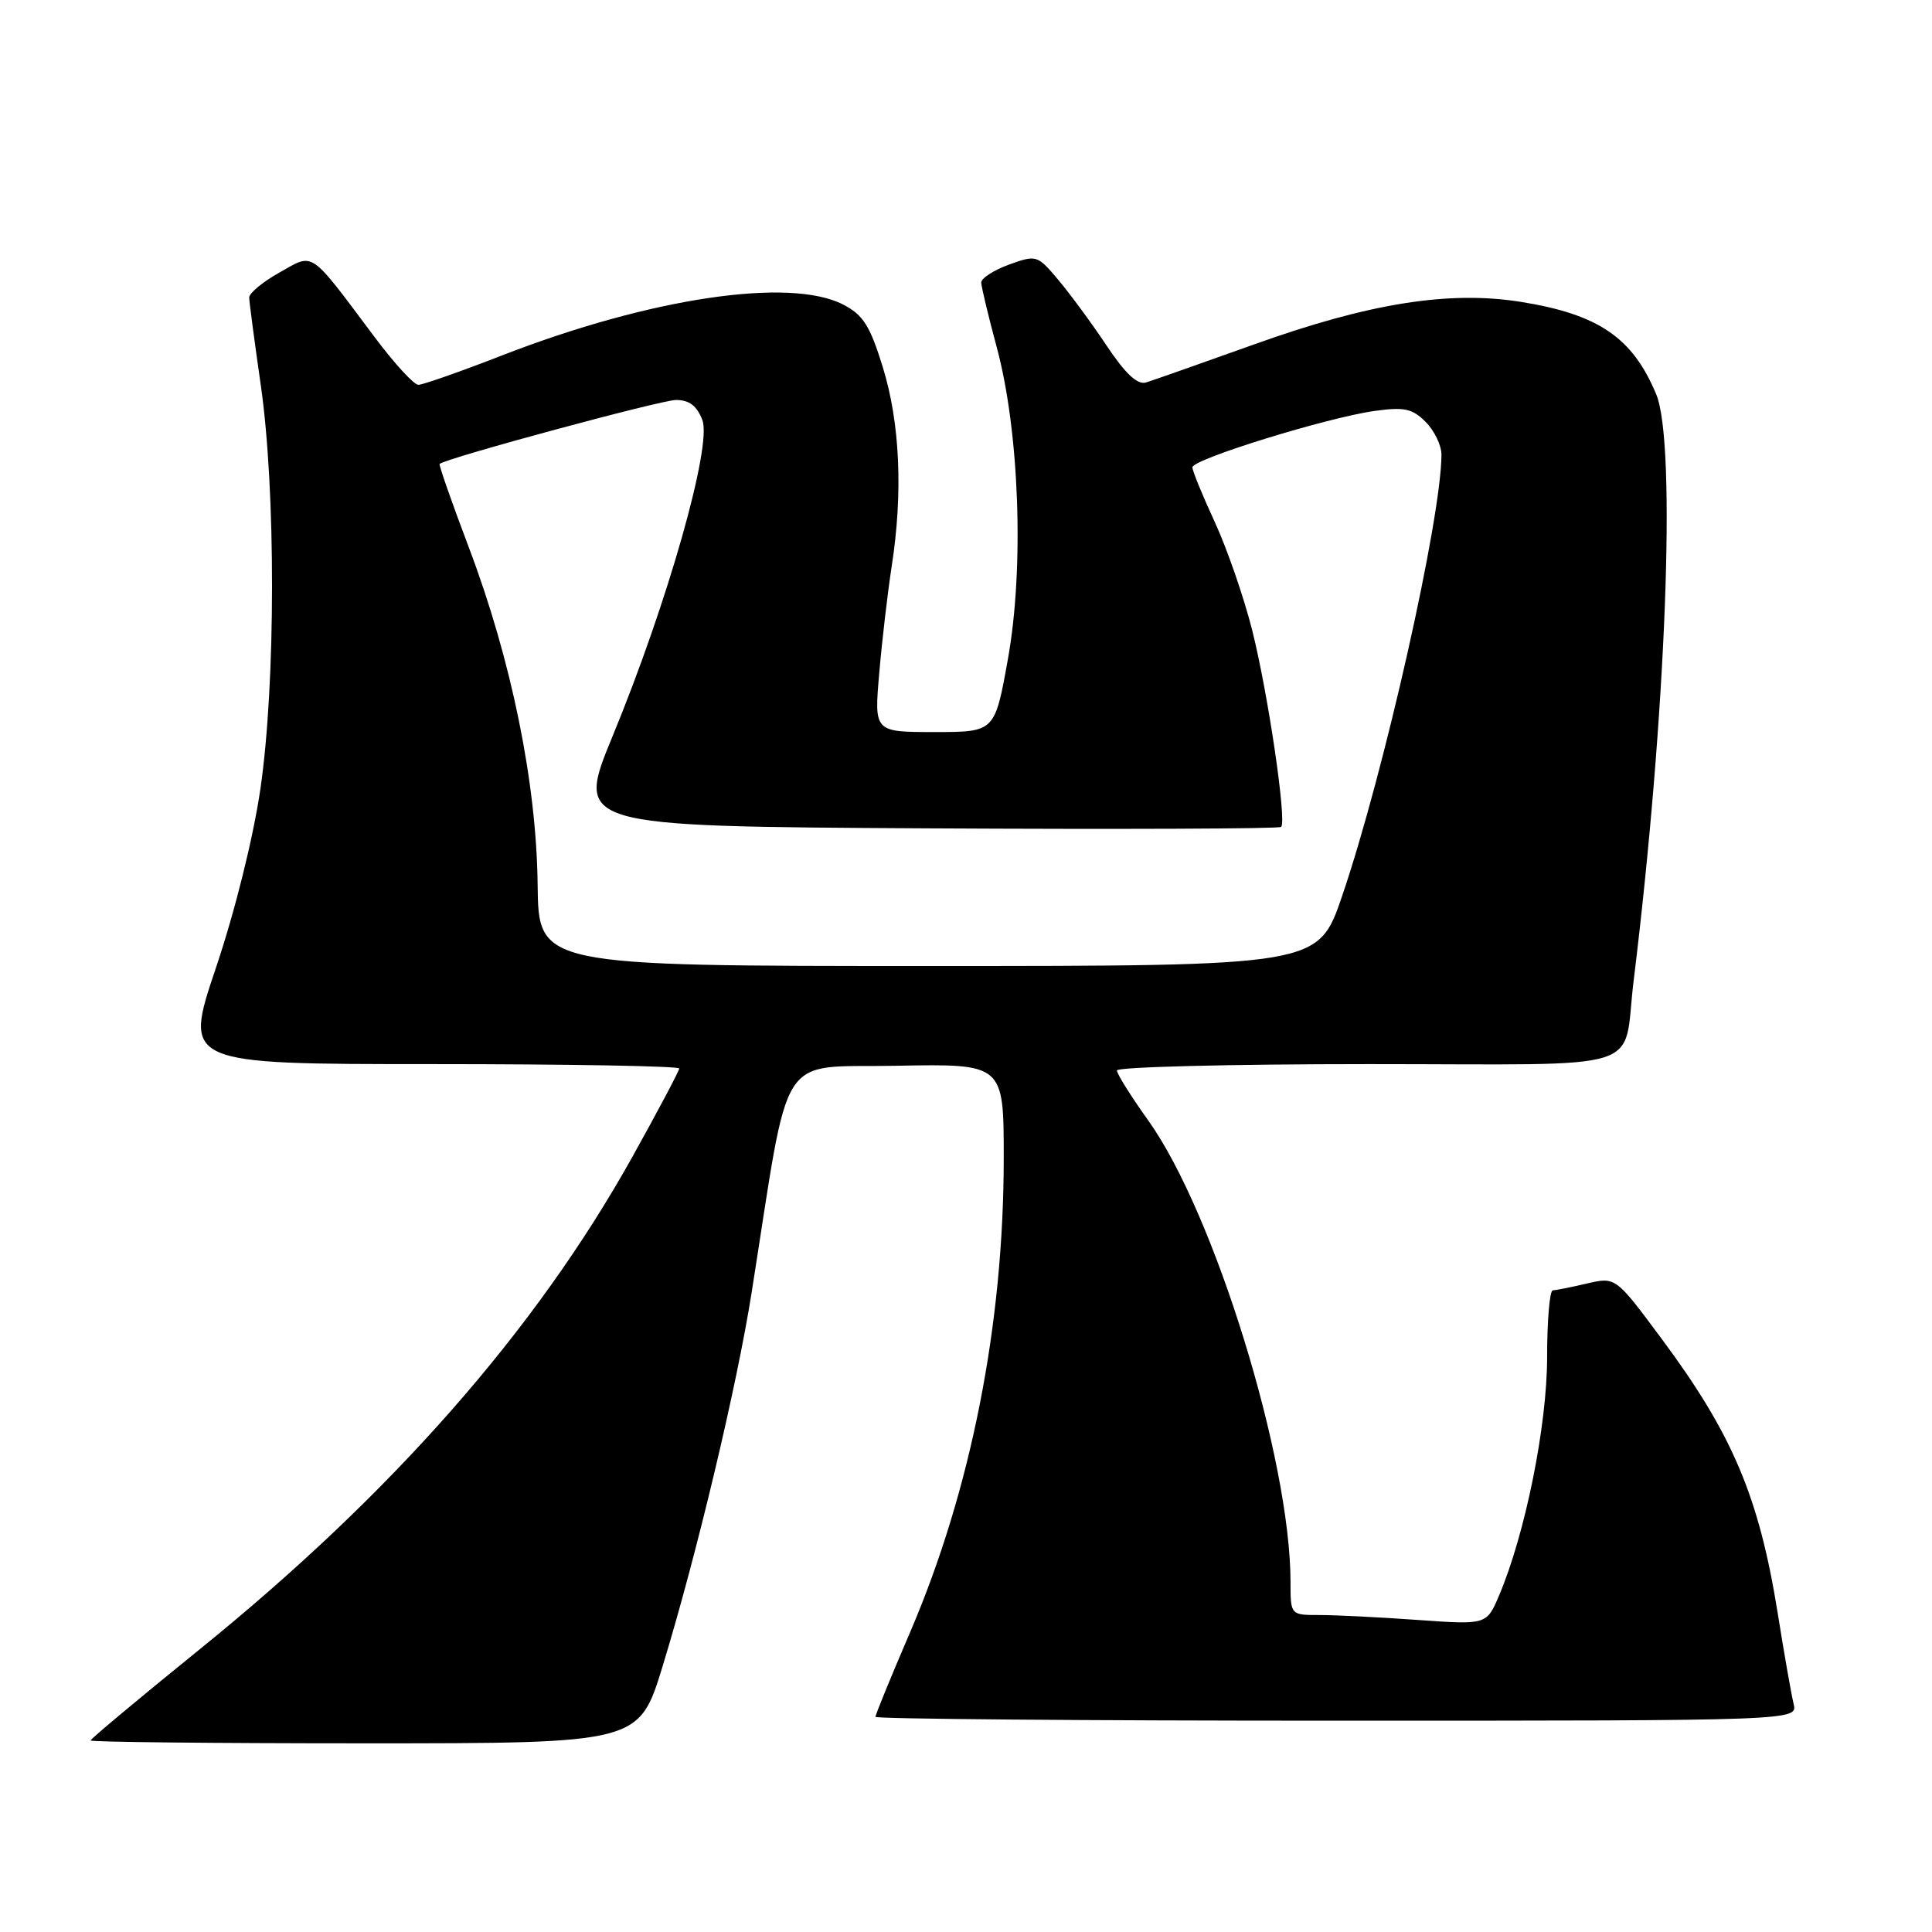 <?xml version="1.0" encoding="UTF-8" standalone="no"?>
<!DOCTYPE svg PUBLIC "-//W3C//DTD SVG 1.1//EN" "http://www.w3.org/Graphics/SVG/1.1/DTD/svg11.dtd" >
<svg xmlns="http://www.w3.org/2000/svg" xmlns:xlink="http://www.w3.org/1999/xlink" version="1.1" viewBox="0 0 256 256">
 <g >
 <path fill="currentColor"
d=" M 87.81 220.75 C 92.34 205.92 97.65 183.62 99.60 171.24 C 104.78 138.45 102.81 141.53 118.75 141.22 C 133.00 140.95 133.00 140.95 133.00 153.44 C 133.00 175.49 128.67 197.44 120.61 216.24 C 118.07 222.15 116.00 227.21 116.00 227.49 C 116.00 227.77 143.50 228.00 177.11 228.00 C 238.22 228.00 238.22 228.00 237.66 225.75 C 237.36 224.51 236.41 219.13 235.56 213.78 C 233.09 198.36 229.58 190.04 220.14 177.35 C 214.08 169.19 214.08 169.19 210.29 170.07 C 208.21 170.56 206.16 170.96 205.75 170.98 C 205.34 170.99 205.00 174.98 205.00 179.85 C 205.00 188.89 202.10 203.24 198.64 211.40 C 196.98 215.30 196.98 215.30 187.84 214.65 C 182.81 214.29 176.96 214.00 174.85 214.00 C 171.00 214.00 171.00 214.00 171.00 209.63 C 171.00 193.42 160.91 160.70 152.13 148.44 C 149.86 145.27 148.00 142.30 148.00 141.84 C 148.00 141.38 163.05 141.00 181.45 141.00 C 219.08 141.00 214.95 142.30 216.46 130.00 C 220.78 94.86 222.17 58.73 219.45 52.23 C 216.32 44.72 211.80 41.65 201.53 40.00 C 192.00 38.48 181.39 40.17 166.11 45.66 C 159.17 48.14 152.76 50.40 151.86 50.68 C 150.72 51.02 149.15 49.56 146.66 45.84 C 144.71 42.90 141.82 38.98 140.25 37.11 C 137.45 33.78 137.34 33.75 133.70 35.06 C 131.67 35.80 130.01 36.87 130.02 37.45 C 130.04 38.03 130.96 41.88 132.07 46.00 C 135.08 57.16 135.73 75.26 133.55 87.35 C 131.82 97.00 131.82 97.00 123.82 97.00 C 115.83 97.00 115.83 97.00 116.50 89.25 C 116.86 84.99 117.61 78.58 118.16 75.00 C 119.67 65.25 119.25 56.01 116.97 48.63 C 115.28 43.16 114.37 41.72 111.73 40.36 C 104.67 36.71 86.19 39.46 66.59 47.07 C 61.04 49.23 56.02 50.99 55.44 50.99 C 54.86 51.00 52.28 48.19 49.70 44.75 C 40.87 32.96 41.67 33.50 37.03 36.11 C 34.81 37.35 33.01 38.85 33.02 39.43 C 33.03 40.02 33.72 45.22 34.55 51.00 C 36.56 64.95 36.54 90.54 34.51 104.50 C 33.55 111.05 31.16 120.66 28.61 128.25 C 24.31 141.00 24.31 141.00 57.16 141.00 C 75.22 141.00 90.00 141.26 90.00 141.58 C 90.00 141.89 87.21 147.15 83.81 153.26 C 70.98 176.28 51.96 197.92 26.35 218.63 C 18.46 225.02 12.00 230.42 12.00 230.62 C 12.00 230.83 28.35 231.00 48.34 231.00 C 84.68 231.00 84.68 231.00 87.81 220.75 Z  M 71.24 117.25 C 71.09 103.77 67.78 87.50 62.14 72.58 C 59.86 66.57 58.12 61.57 58.25 61.47 C 59.27 60.66 87.62 53.00 89.57 53.00 C 91.34 53.00 92.34 53.77 93.07 55.67 C 94.36 59.08 88.46 79.87 81.19 97.50 C 76.24 109.50 76.24 109.50 122.77 109.76 C 148.37 109.90 169.51 109.82 169.76 109.57 C 170.52 108.81 168.03 91.90 165.92 83.50 C 164.81 79.10 162.57 72.64 160.95 69.14 C 159.33 65.64 158.00 62.39 158.00 61.92 C 158.00 60.85 175.85 55.33 182.15 54.45 C 186.07 53.91 187.13 54.13 188.90 55.90 C 190.06 57.06 191.00 59.01 191.00 60.25 C 190.98 68.71 183.39 102.44 177.83 118.75 C 174.67 128.00 174.67 128.00 123.02 128.00 C 71.36 128.00 71.36 128.00 71.24 117.25 Z "/>
</g>
</svg>
